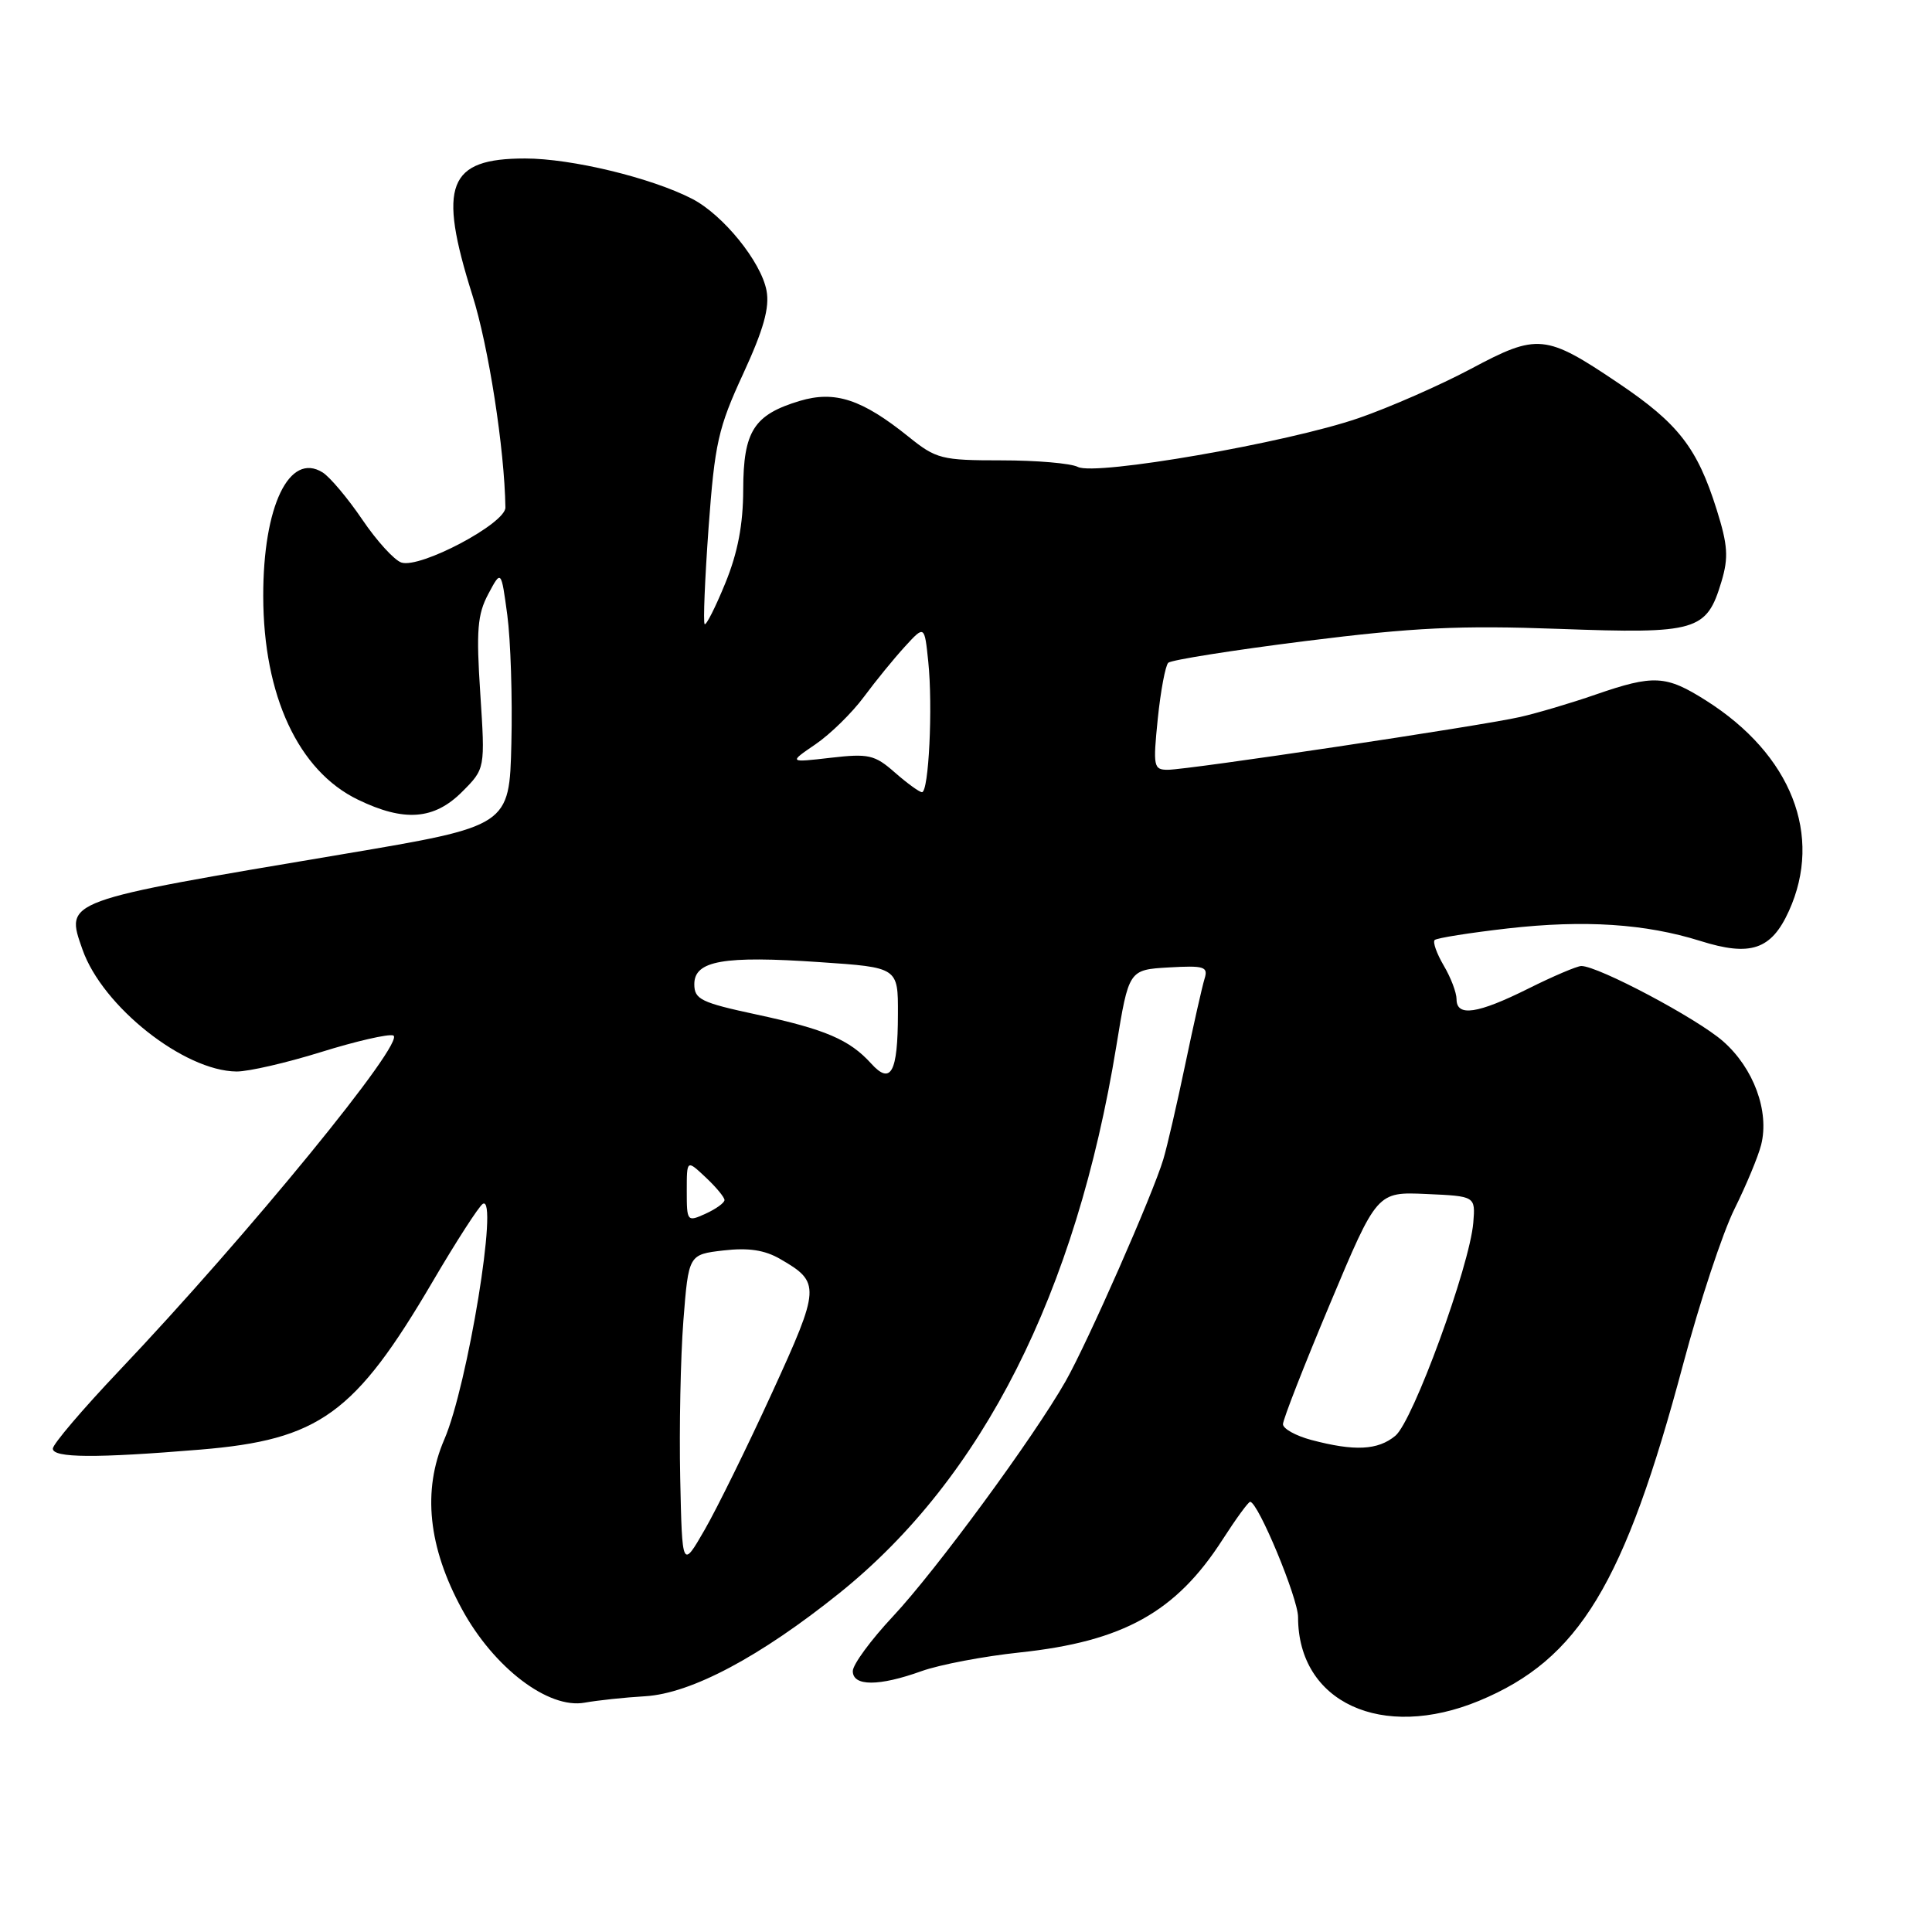 <?xml version="1.0" encoding="UTF-8" standalone="no"?>
<!DOCTYPE svg PUBLIC "-//W3C//DTD SVG 1.1//EN" "http://www.w3.org/Graphics/SVG/1.1/DTD/svg11.dtd" >
<svg xmlns="http://www.w3.org/2000/svg" xmlns:xlink="http://www.w3.org/1999/xlink" version="1.1" viewBox="0 0 256 256">
 <g >
 <path fill="currentColor"
d=" M 196.00 225.36 C 209.23 219.87 215.25 209.93 223.04 180.71 C 225.21 172.57 228.26 163.34 229.83 160.19 C 231.39 157.04 232.98 153.22 233.36 151.70 C 234.48 147.26 232.37 141.53 228.31 137.97 C 224.86 134.94 211.77 128.00 209.53 128.00 C 208.96 128.01 205.80 129.35 202.50 131.00 C 195.78 134.35 193.00 134.76 193.00 132.40 C 193.00 131.53 192.24 129.52 191.30 127.94 C 190.37 126.35 189.83 124.84 190.10 124.56 C 190.38 124.29 194.74 123.60 199.80 123.02 C 209.96 121.87 218.02 122.40 225.30 124.68 C 231.96 126.78 234.71 125.85 237.04 120.71 C 241.58 110.71 237.37 99.99 226.07 92.83 C 220.75 89.46 219.14 89.37 211.41 92.04 C 208.16 93.17 203.65 94.50 201.40 95.01 C 196.16 96.20 157.42 102.00 154.74 102.00 C 152.85 102.00 152.77 101.58 153.41 95.25 C 153.79 91.54 154.42 88.19 154.80 87.82 C 155.19 87.45 163.38 86.15 173.00 84.94 C 187.34 83.14 193.41 82.85 206.59 83.33 C 224.87 84.00 226.13 83.63 228.10 77.07 C 229.06 73.87 228.95 72.24 227.46 67.50 C 224.89 59.34 222.39 56.12 214.48 50.79 C 204.78 44.25 203.75 44.15 194.91 48.87 C 190.83 51.04 184.12 53.99 180.00 55.41 C 170.57 58.66 145.15 63.08 142.82 61.87 C 141.89 61.39 137.34 61.00 132.70 61.00 C 124.76 61.00 124.05 60.82 120.39 57.87 C 114.21 52.90 110.65 51.73 105.98 53.12 C 99.89 54.95 98.50 57.12 98.48 64.86 C 98.47 69.51 97.76 73.24 96.10 77.29 C 94.80 80.47 93.57 82.90 93.37 82.70 C 93.16 82.49 93.40 76.74 93.89 69.91 C 94.71 58.74 95.16 56.71 98.47 49.54 C 101.18 43.66 101.99 40.77 101.57 38.51 C 100.85 34.68 95.82 28.47 91.72 26.35 C 86.32 23.56 75.72 21.00 69.58 21.00 C 59.33 21.00 57.98 24.49 62.59 39.10 C 64.74 45.89 66.85 59.48 66.97 67.24 C 67.01 69.36 55.68 75.36 53.19 74.54 C 52.26 74.24 49.92 71.68 48.00 68.84 C 46.08 66.01 43.71 63.20 42.75 62.60 C 38.33 59.84 34.86 67.07 34.88 79.00 C 34.90 92.18 39.54 102.15 47.43 105.96 C 53.55 108.93 57.52 108.63 61.22 104.93 C 64.29 101.86 64.29 101.86 63.64 91.90 C 63.09 83.54 63.26 81.41 64.70 78.71 C 66.41 75.50 66.41 75.50 67.22 81.50 C 67.66 84.80 67.91 92.44 67.76 98.48 C 67.50 109.46 67.50 109.46 45.50 113.17 C 8.16 119.45 8.64 119.27 10.93 125.82 C 13.58 133.37 24.39 141.92 31.35 141.98 C 32.92 141.99 37.96 140.83 42.55 139.40 C 47.14 137.97 51.44 136.98 52.10 137.20 C 53.97 137.82 32.85 163.65 15.75 181.67 C 10.94 186.74 7.00 191.37 7.00 191.95 C 7.00 193.19 12.67 193.23 26.55 192.08 C 42.32 190.77 47.03 187.37 57.34 169.80 C 60.47 164.46 63.46 159.84 63.97 159.52 C 66.12 158.19 61.96 183.62 58.87 190.74 C 55.95 197.49 56.73 205.00 61.22 213.24 C 65.44 220.99 72.67 226.49 77.48 225.61 C 79.14 225.31 82.75 224.92 85.50 224.76 C 91.59 224.39 100.73 219.53 111.27 211.06 C 130.20 195.83 142.57 171.36 147.92 138.61 C 149.57 128.50 149.57 128.50 154.87 128.19 C 159.59 127.92 160.11 128.09 159.61 129.69 C 159.30 130.69 158.15 135.78 157.06 141.00 C 155.97 146.22 154.66 151.90 154.15 153.60 C 152.77 158.23 144.13 177.85 141.21 183.00 C 136.99 190.43 124.01 208.11 118.32 214.18 C 115.40 217.30 113.00 220.56 113.00 221.43 C 113.00 223.46 116.45 223.47 122.12 221.43 C 124.53 220.57 130.38 219.46 135.12 218.96 C 148.84 217.50 155.83 213.61 162.00 204.00 C 163.77 201.25 165.41 199.00 165.65 199.00 C 166.69 199.00 172.00 211.76 172.00 214.28 C 172.00 225.58 183.11 230.70 196.00 225.36 Z  M 90.13 195.84 C 89.99 189.21 90.18 179.84 90.55 175.01 C 91.24 166.23 91.24 166.23 95.87 165.69 C 99.17 165.31 101.33 165.63 103.39 166.83 C 108.75 169.92 108.70 170.58 102.30 184.55 C 99.04 191.67 95.02 199.84 93.38 202.69 C 90.39 207.88 90.39 207.88 90.13 195.84 Z  M 173.75 190.80 C 171.69 190.25 170.00 189.31 170.00 188.71 C 170.00 188.10 172.80 180.93 176.23 172.77 C 182.46 157.92 182.46 157.92 188.98 158.21 C 195.50 158.50 195.50 158.50 195.22 162.00 C 194.75 167.73 187.23 188.32 184.89 190.25 C 182.57 192.17 179.49 192.32 173.75 190.80 Z  M 91.00 157.80 C 91.00 153.65 91.00 153.65 93.50 156.00 C 94.88 157.29 96.00 158.65 96.00 159.01 C 96.00 159.38 94.88 160.19 93.50 160.82 C 91.05 161.93 91.00 161.87 91.00 157.80 Z  M 115.43 140.92 C 112.56 137.76 109.38 136.39 100.25 134.43 C 92.89 132.85 92.00 132.42 92.00 130.41 C 92.00 127.29 95.86 126.61 108.64 127.49 C 119.00 128.19 119.00 128.19 118.98 134.35 C 118.97 142.12 118.05 143.82 115.43 140.92 Z  M 118.56 102.35 C 115.90 100.01 115.09 99.83 110.06 100.41 C 104.50 101.05 104.50 101.05 108.06 98.62 C 110.02 97.28 112.90 94.46 114.47 92.34 C 116.03 90.23 118.48 87.23 119.91 85.67 C 122.50 82.84 122.50 82.84 123.00 87.67 C 123.62 93.63 123.07 105.01 122.16 104.97 C 121.80 104.95 120.18 103.77 118.56 102.35 Z "/>
</g>
</svg>